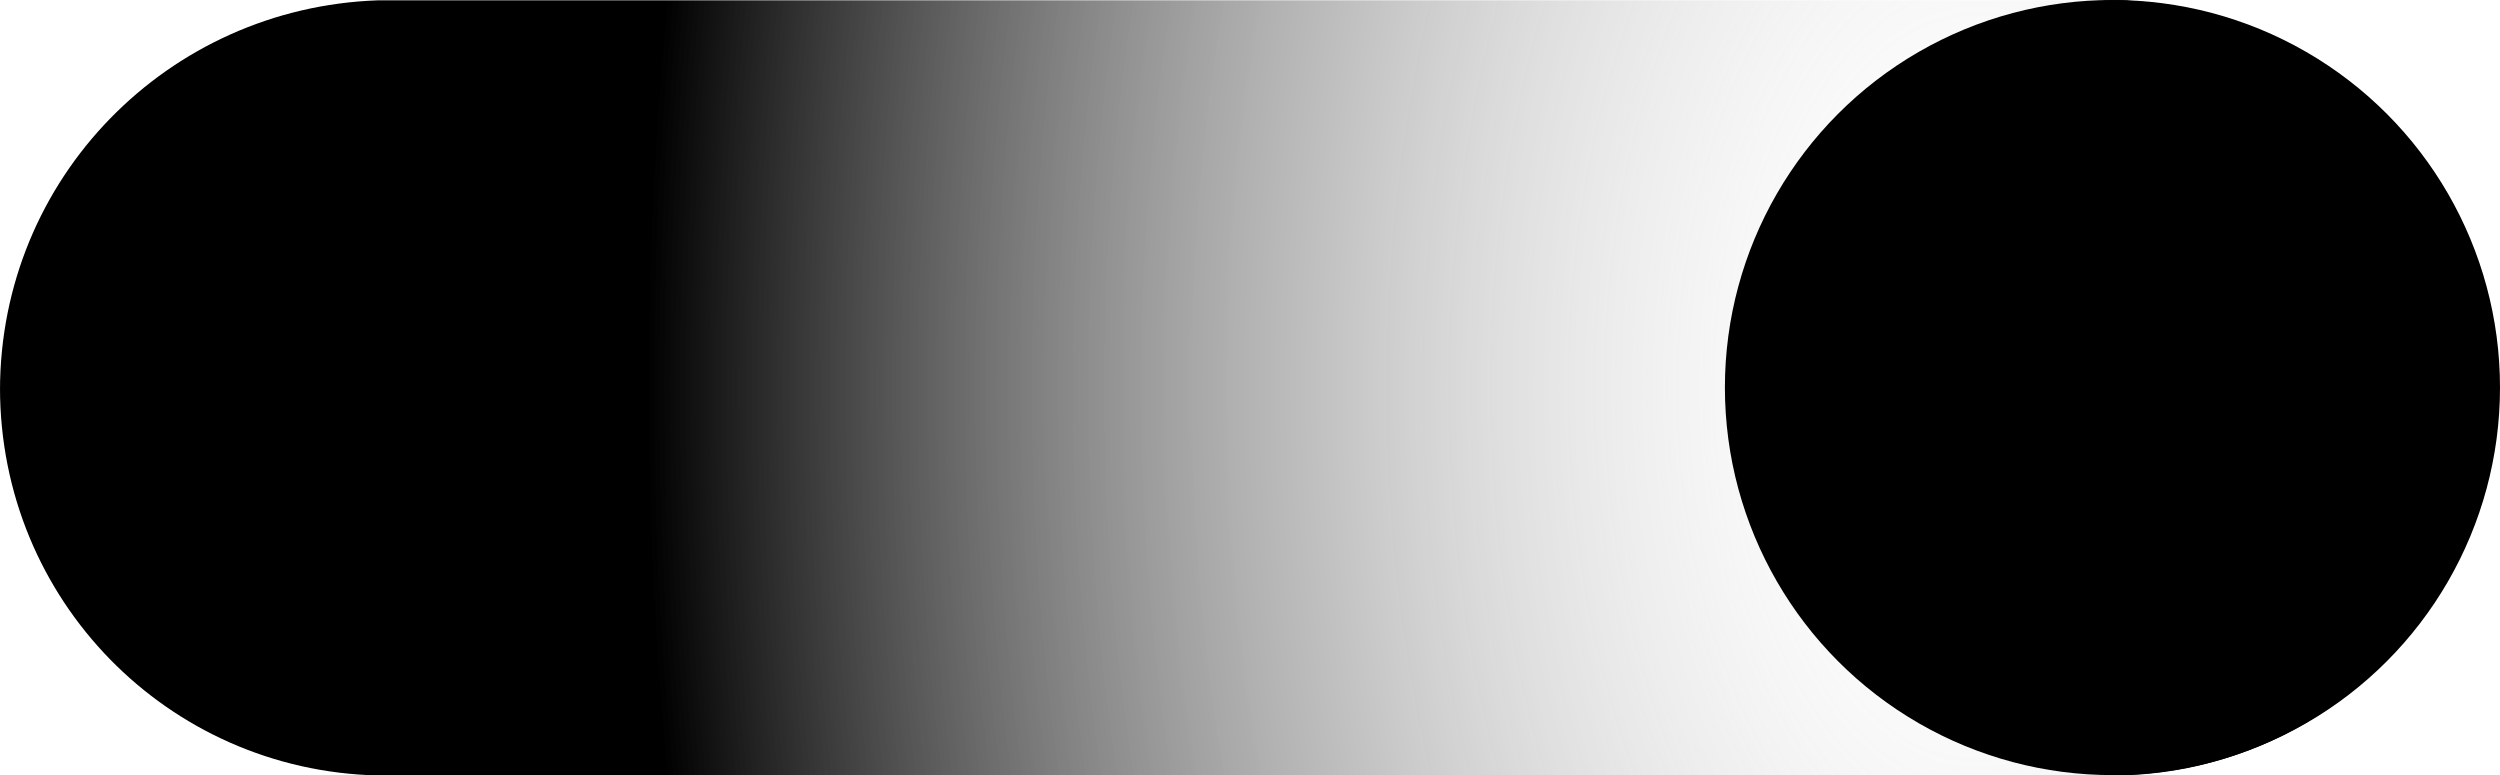 <?xml version="1.0" encoding="UTF-8" standalone="no"?>
<!-- Generator: Adobe Illustrator 25.2.3, SVG Export Plug-In . SVG Version: 6.00 Build 0)  -->

<svg
   xmlns:dc="http://purl.org/dc/elements/1.1/"
   xmlns:cc="http://creativecommons.org/ns#"
   xmlns:rdf="http://www.w3.org/1999/02/22-rdf-syntax-ns#"
   xmlns:svg="http://www.w3.org/2000/svg"
   xmlns="http://www.w3.org/2000/svg"
   xmlns:xlink="http://www.w3.org/1999/xlink"
   xmlns:sodipodi="http://sodipodi.sourceforge.net/DTD/sodipodi-0.dtd"
   xmlns:inkscape="http://www.inkscape.org/namespaces/inkscape"
   version="1.1"
   x="0px"
   y="0px"
   viewBox="0 0 101.277 31.413"
   xml:space="preserve"
   id="svg79"
   sodipodi:docname="DDL_Slider.svg"
   width="101.277"
   height="31.413"
   inkscape:version="0.92.3 (2405546, 2018-03-11)"><defs
   id="defs83"><linearGradient
     inkscape:collect="always"
     id="linearGradient1062"><stop
       style="stop-color:#000000;stop-opacity:1;"
       offset="0"
       id="stop1058" /><stop
       style="stop-color:#000000;stop-opacity:0;"
       offset="1"
       id="stop1060" /></linearGradient><linearGradient
     inkscape:collect="always"
     id="linearGradient1021"><stop
       style="stop-color:#ffffff;stop-opacity:0"
       offset="0"
       id="stop1017" /><stop
       id="stop1056"
       offset="0.136"
       style="stop-color:#dddddd;stop-opacity:0.129;" /><stop
       style="stop-color:#000000;stop-opacity:1"
       offset="1"
       id="stop1019" /></linearGradient><clipPath
     id="SVGID_2_-1"><use
       xlink:href="#SVGID_1_"
       style="overflow:visible"
       id="use41-6"
       x="0"
       y="0"
       width="100%"
       height="100%" /></clipPath><radialGradient
     id="SVGID_3_-4"
     cx="1422.941"
     cy="-2789.019"
     r="43.818"
     fx="1394.792"
     fy="-2789.076"
     gradientTransform="rotate(180,790.534,-1350.677)"
     gradientUnits="userSpaceOnUse"><stop
       offset="0.341"
       style="stop-color:#FFFFFF"
       id="stop44-8" /><stop
       offset="0.424"
       style="stop-color:#CFCFCF"
       id="stop46-1" /><stop
       offset="0.542"
       style="stop-color:#919191"
       id="stop48-2" /><stop
       offset="0.655"
       style="stop-color:#5D5D5D"
       id="stop50-1" /><stop
       offset="0.761"
       style="stop-color:#353535"
       id="stop52-3" /><stop
       offset="0.857"
       style="stop-color:#181818"
       id="stop54-2" /><stop
       offset="0.94"
       style="stop-color:#060606"
       id="stop56-3" /><stop
       offset="1"
       style="stop-color:#000000"
       id="stop58-8" /></radialGradient><radialGradient
     inkscape:collect="always"
     xlink:href="#linearGradient1021"
     id="radialGradient1031"
     cx="110.14"
     cy="87.643"
     fx="110.14"
     fy="87.643"
     r="50.6"
     gradientTransform="matrix(-1.065,0,0,-1.838,295.565,248.66)"
     gradientUnits="userSpaceOnUse" /><linearGradient
     inkscape:collect="always"
     xlink:href="#linearGradient1062"
     id="linearGradient1064"
     x1="207.972"
     y1="25.252"
     x2="207.232"
     y2="25.104"
     gradientUnits="userSpaceOnUse" /><radialGradient
     inkscape:collect="always"
     xlink:href="#linearGradient1021"
     id="radialGradient1066"
     gradientUnits="userSpaceOnUse"
     gradientTransform="matrix(-1.065,0,0,-1.838,295.565,248.66)"
     cx="110.14"
     cy="87.643"
     fx="110.14"
     fy="87.643"
     r="50.6" /><radialGradient
     inkscape:collect="always"
     xlink:href="#linearGradient1021"
     id="radialGradient1068"
     gradientUnits="userSpaceOnUse"
     gradientTransform="matrix(-1.065,0,0,-1.838,295.565,248.66)"
     cx="110.14"
     cy="87.643"
     fx="110.14"
     fy="87.643"
     r="50.6" /></defs><sodipodi:namedview
   pagecolor="#ffffff"
   bordercolor="#666666"
   borderopacity="1"
   objecttolerance="10"
   gridtolerance="10"
   guidetolerance="10"
   inkscape:pageopacity="0"
   inkscape:pageshadow="2"
   inkscape:window-width="2400"
   inkscape:window-height="1271"
   id="namedview81"
   showgrid="false"
   fit-margin-top="0"
   fit-margin-left="0"
   fit-margin-right="0"
   fit-margin-bottom="0"
   inkscape:zoom="6.7612113"
   inkscape:cx="54.054825"
   inkscape:cy="33.481659"
   inkscape:window-x="2391"
   inkscape:window-y="-9"
   inkscape:window-maximized="1"
   inkscape:current-layer="g67" />
<style
   type="text/css"
   id="style2">
	.st0{clip-path:url(#SVGID_2_);}
	.st1{fill:url(#SVGID_3_);}
	.st2{fill:#FFFFFF;}
	.st3{fill:none;}
</style>
<g
   id="Logo"
   transform="translate(-52.321,-44.697)">
	<g
   id="g73">
		<g
   id="g28">
			
			
			
			
			
			
			
			
			
			
			
			
		</g>
		
		<g
   id="g71"
   transform="translate(-53.337,-33.257)">
			<g
   id="g67">
				<defs
   id="defs39">
					<path
   id="SVGID_1_"
   d="m 184.1,71.9 h -65.4 v 0 h -5.2 c -8.5,0.2 -15.3,7.2 -15.3,15.7 0,8.6 6.8,15.5 15.3,15.7 h 5.2 v 0 h 48.4 0.2 v 0 h 16.8 c 8.5,-0.2 15.3,-7.2 15.3,-15.7 0,-8.5 -6.8,-15.4 -15.3,-15.7 z"
   inkscape:connector-curvature="0" />
				</defs>
				<clipPath
   id="SVGID_2_">
					<use
   xlink:href="#SVGID_1_"
   style="overflow:visible"
   id="use41"
   x="0"
   y="0"
   width="100%"
   height="100%" />
				</clipPath>
				
			<g
   class="st0"
   clip-path="url(#SVGID_2_)"
   id="g65-0"
   transform="translate(7.458,6.068)"
   style="fill:url(#radialGradient1031);fill-opacity:1;fill-rule:nonzero"><radialGradient
     id="radialGradient962"
     cx="1422.941"
     cy="-2789.019"
     r="43.818"
     fx="1394.792"
     fy="-2789.076"
     gradientTransform="rotate(180,790.534,-1350.677)"
     gradientUnits="userSpaceOnUse"
     style="fill:url(#radialGradient1031);fill-opacity:1"><stop
       offset="0.341"
       style="stop-color:#FFFFFF;fill-opacity:1;fill:url(#radialGradient1031)"
       id="stop946" /><stop
       offset="0.424"
       style="stop-color:#CFCFCF;fill-opacity:1;fill:url(#radialGradient1031)"
       id="stop948" /><stop
       offset="0.542"
       style="stop-color:#919191;fill-opacity:1;fill:url(#radialGradient1031)"
       id="stop950" /><stop
       offset="0.655"
       style="stop-color:#5D5D5D;fill-opacity:1;fill:url(#radialGradient1031)"
       id="stop952" /><stop
       offset="0.761"
       style="stop-color:#353535;fill-opacity:1;fill:url(#radialGradient1031)"
       id="stop954" /><stop
       offset="0.857"
       style="stop-color:#181818;fill-opacity:1;fill:url(#radialGradient1031)"
       id="stop956" /><stop
       offset="0.94"
       style="stop-color:#060606;fill-opacity:1;fill:url(#radialGradient1031)"
       id="stop958" /><stop
       offset="1"
       style="stop-color:#000000;fill-opacity:1;fill:url(#radialGradient1031)"
       id="stop960" /></radialGradient><path
     class="st1"
     d="m 98.2,87.7 c 0,8.6 6.8,15.5 15.3,15.7 v 0 H 218 V 71.9 H 113.5 v 0 C 105,72.2 98.2,79.1 98.2,87.7 Z"
     id="path61-6"
     style="fill:url(#radialGradient1066);fill-opacity:1;fill-rule:nonzero"
     inkscape:connector-curvature="0" /><rect
     x="183.8"
     y="63.9"
     transform="rotate(180,210.712,88.9)"
     class="st2"
     width="53.7"
     height="50"
     id="rect63-9"
     style="fill:url(#radialGradient1068);fill-opacity:1;fill-rule:nonzero;stroke:url(#linearGradient1064)" /></g></g>
			
		<circle
   cx="191.235"
   cy="93.654"
   r="15.7"
   id="circle69-1" /></g>
	</g>
</g>
<g
   id="Schutzraum"
   transform="translate(-52.321,-44.697)">
	<rect
   class="st3"
   width="260.9"
   height="129.5"
   id="rect76"
   x="0"
   y="0"
   style="fill:none" />
</g>
</svg>